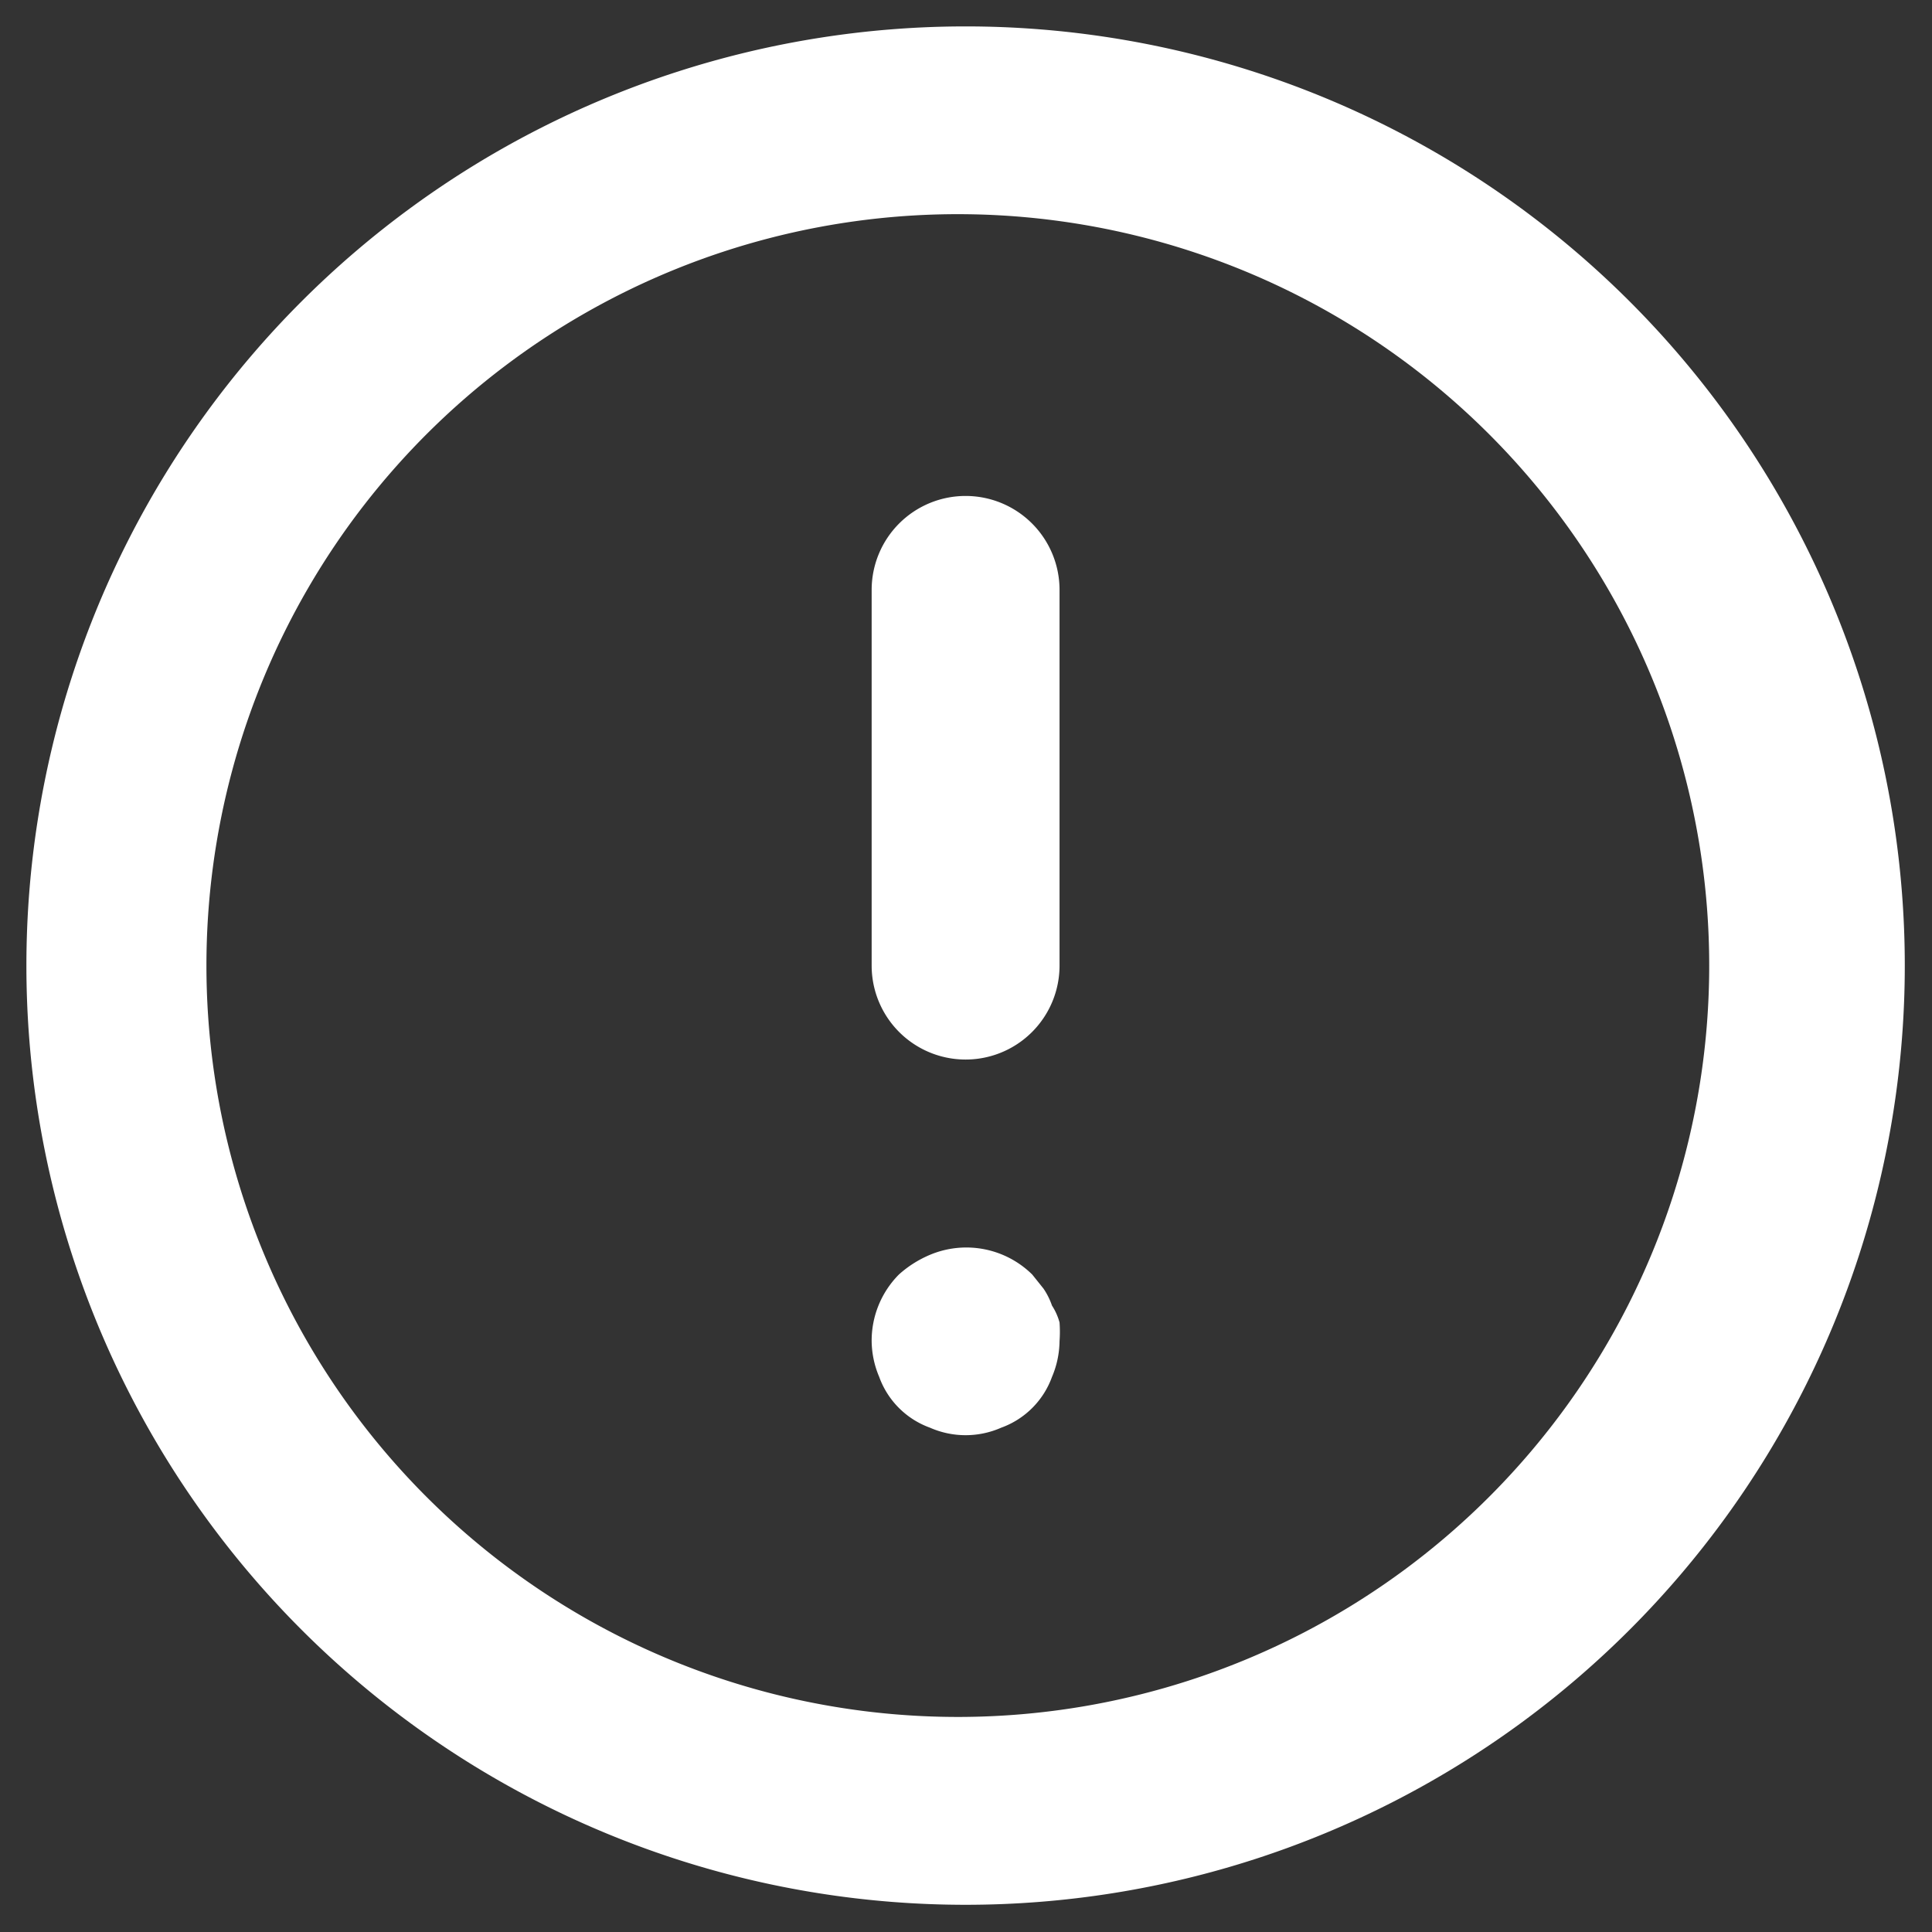 <svg width="24" height="24" fill="none" xmlns="http://www.w3.org/2000/svg"><rect width="100%" height="100%" fill="#333333" stroke="none"/><path d="M11.995 6.161a1.167 1.167 0 0 0-1.167 1.167v4.667a1.166 1.166 0 1 0 2.334 0V7.328a1.167 1.167 0 0 0-1.167-1.167Zm1.073 10.057a.886.886 0 0 0-.105-.21l-.14-.175a1.166 1.166 0 0 0-1.271-.245c-.142.06-.272.142-.386.245a1.166 1.166 0 0 0-.338.829c.002.152.034.303.094.443a1.05 1.05 0 0 0 .63.63 1.097 1.097 0 0 0 .886 0 1.05 1.05 0 0 0 .63-.63c.06-.14.092-.291.094-.444a1.595 1.595 0 0 0 0-.233.747.747 0 0 0-.094-.21ZM11.995.328a11.667 11.667 0 1 0 0 23.334 11.667 11.667 0 0 0 0-23.334Zm0 21a9.334 9.334 0 1 1 0-18.667 9.334 9.334 0 0 1 0 18.667Z" fill="#fff"/></svg>